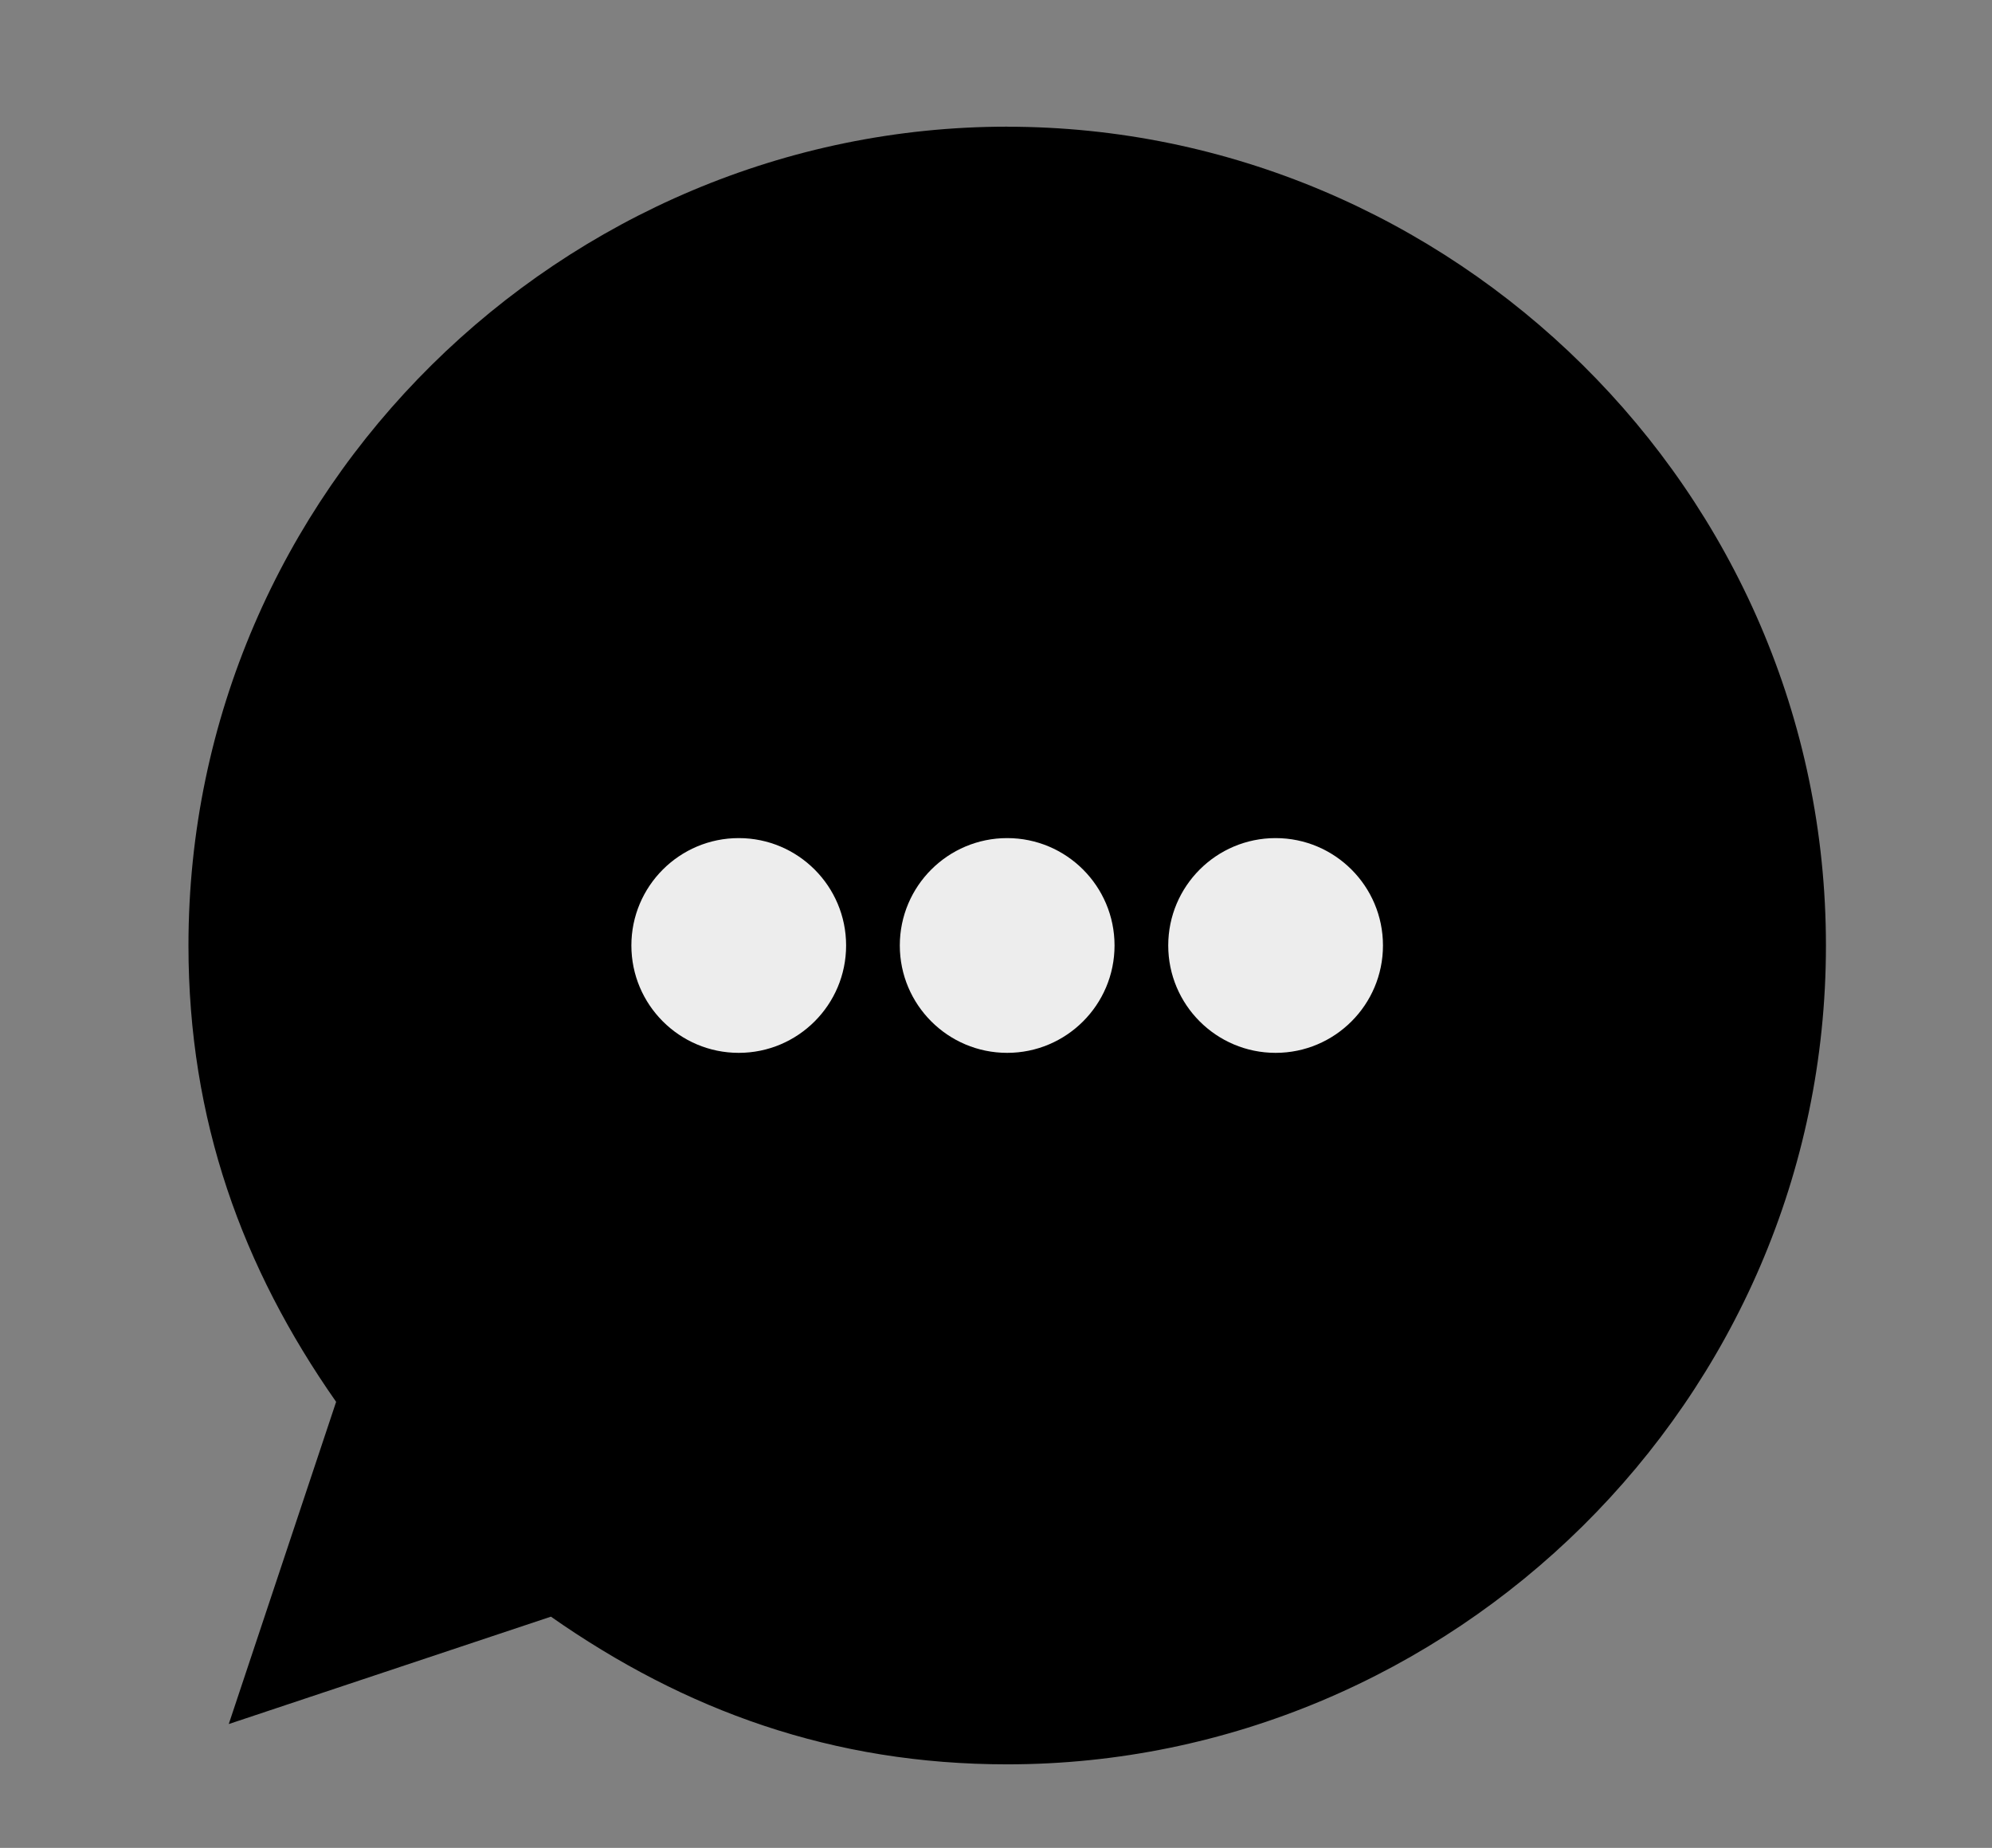 <!-- Generated by IcoMoon.io -->
<svg version="1.1" xmlns="http://www.w3.org/2000/svg" width="69" height="64" viewBox="0 0 69 64">
<rect x="0" y="0" width="69" height="64" fill="#808080" stroke="none"/>
<title>contactus</title>
<path d="M34.887 4.387c-15.342 0-28.359 12.552-28.359 28.359 0 6.044 1.861 11.159 5.115 15.806l-3.719 11.159 11.159-3.719c4.648 3.254 9.763 5.115 15.806 5.115 15.342 0 28.359-12.552 28.359-28.359s-13.017-28.359-28.359-28.359z"></path>
<path fill="#ededed" d="M29.308 32.746c0 2.053-1.666 3.719-3.719 3.719s-3.719-1.666-3.719-3.719c0-2.053 1.666-3.719 3.719-3.719s3.719 1.666 3.719 3.719z"></path>
<path fill="#ededed" d="M38.606 32.746c0 2.053-1.666 3.719-3.719 3.719s-3.719-1.666-3.719-3.719c0-2.053 1.666-3.719 3.719-3.719s3.719 1.666 3.719 3.719z"></path>
<path fill="#ededed" d="M47.904 32.746c0 2.053-1.666 3.719-3.719 3.719s-3.719-1.666-3.719-3.719c0-2.053 1.666-3.719 3.719-3.719s3.719 1.666 3.719 3.719z"></path>
</svg>
